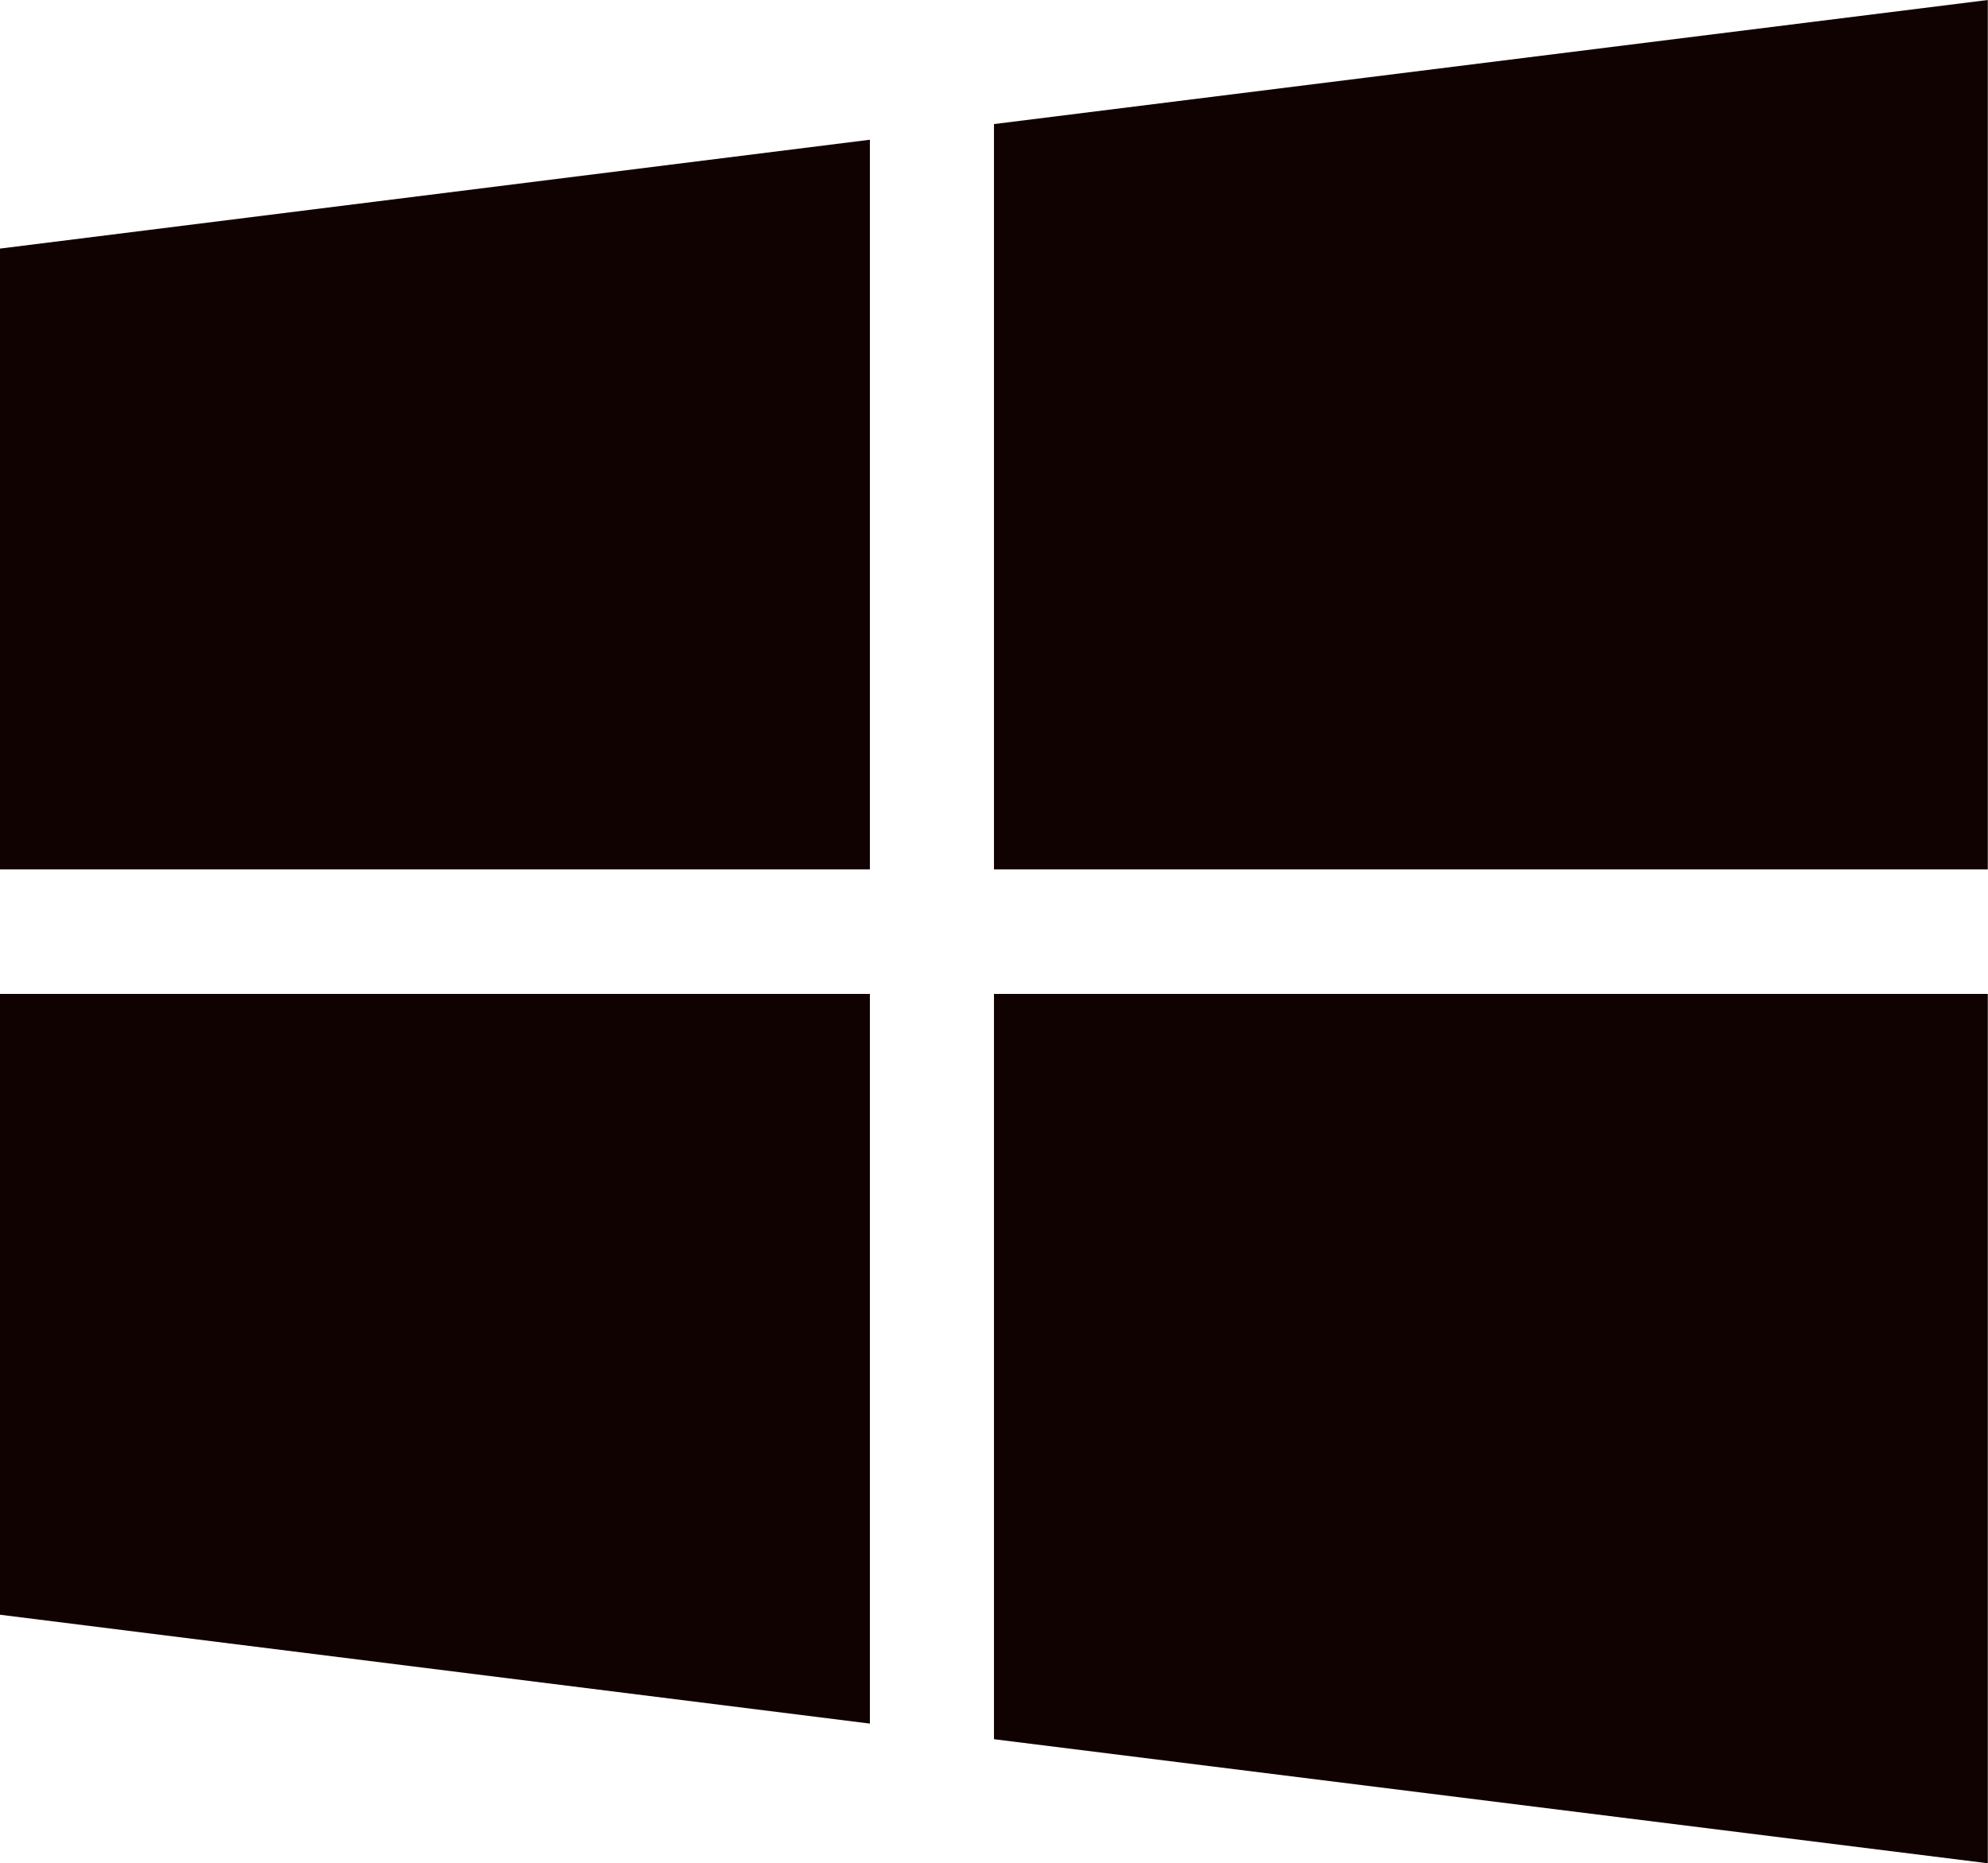 <svg xmlns="http://www.w3.org/2000/svg" width="39.607" height="37.126" viewBox="0 0 39.607 37.126">
  <g id="windows" transform="translate(-27.7 -42)">
    <g id="Group_8915" data-name="Group 8915" transform="translate(27.7 44.784)">
      <g id="Group_8914" data-name="Group 8914" transform="translate(0 0)">
        <path id="Path_8131" data-name="Path 8131" d="M27.7,76.269v12.37H45.031V74.1Z" transform="translate(-27.7 -74.1)" fill="#110202"/>
      </g>
    </g>
    <g id="Group_8917" data-name="Group 8917" transform="translate(47.503 42)">
      <g id="Group_8916" data-name="Group 8916" transform="translate(0 0)">
        <path id="Path_8132" data-name="Path 8132" d="M256,44.472v14.85h19.8V42Z" transform="translate(-256 -42)" fill="#110202"/>
      </g>
    </g>
    <g id="Group_8919" data-name="Group 8919" transform="translate(47.503 61.803)">
      <g id="Group_8918" data-name="Group 8918" transform="translate(0 0)">
        <path id="Path_8133" data-name="Path 8133" d="M256,270.3v14.85l19.8,2.472V270.3Z" transform="translate(-256 -270.3)" fill="#110202"/>
      </g>
    </g>
    <g id="Group_8921" data-name="Group 8921" transform="translate(27.7 61.803)">
      <g id="Group_8920" data-name="Group 8920" transform="translate(0 0)">
        <path id="Path_8134" data-name="Path 8134" d="M27.7,270.3v12.37l17.331,2.169V270.3Z" transform="translate(-27.7 -270.3)" fill="#110202"/>
      </g>
    </g>
  </g>
</svg>
